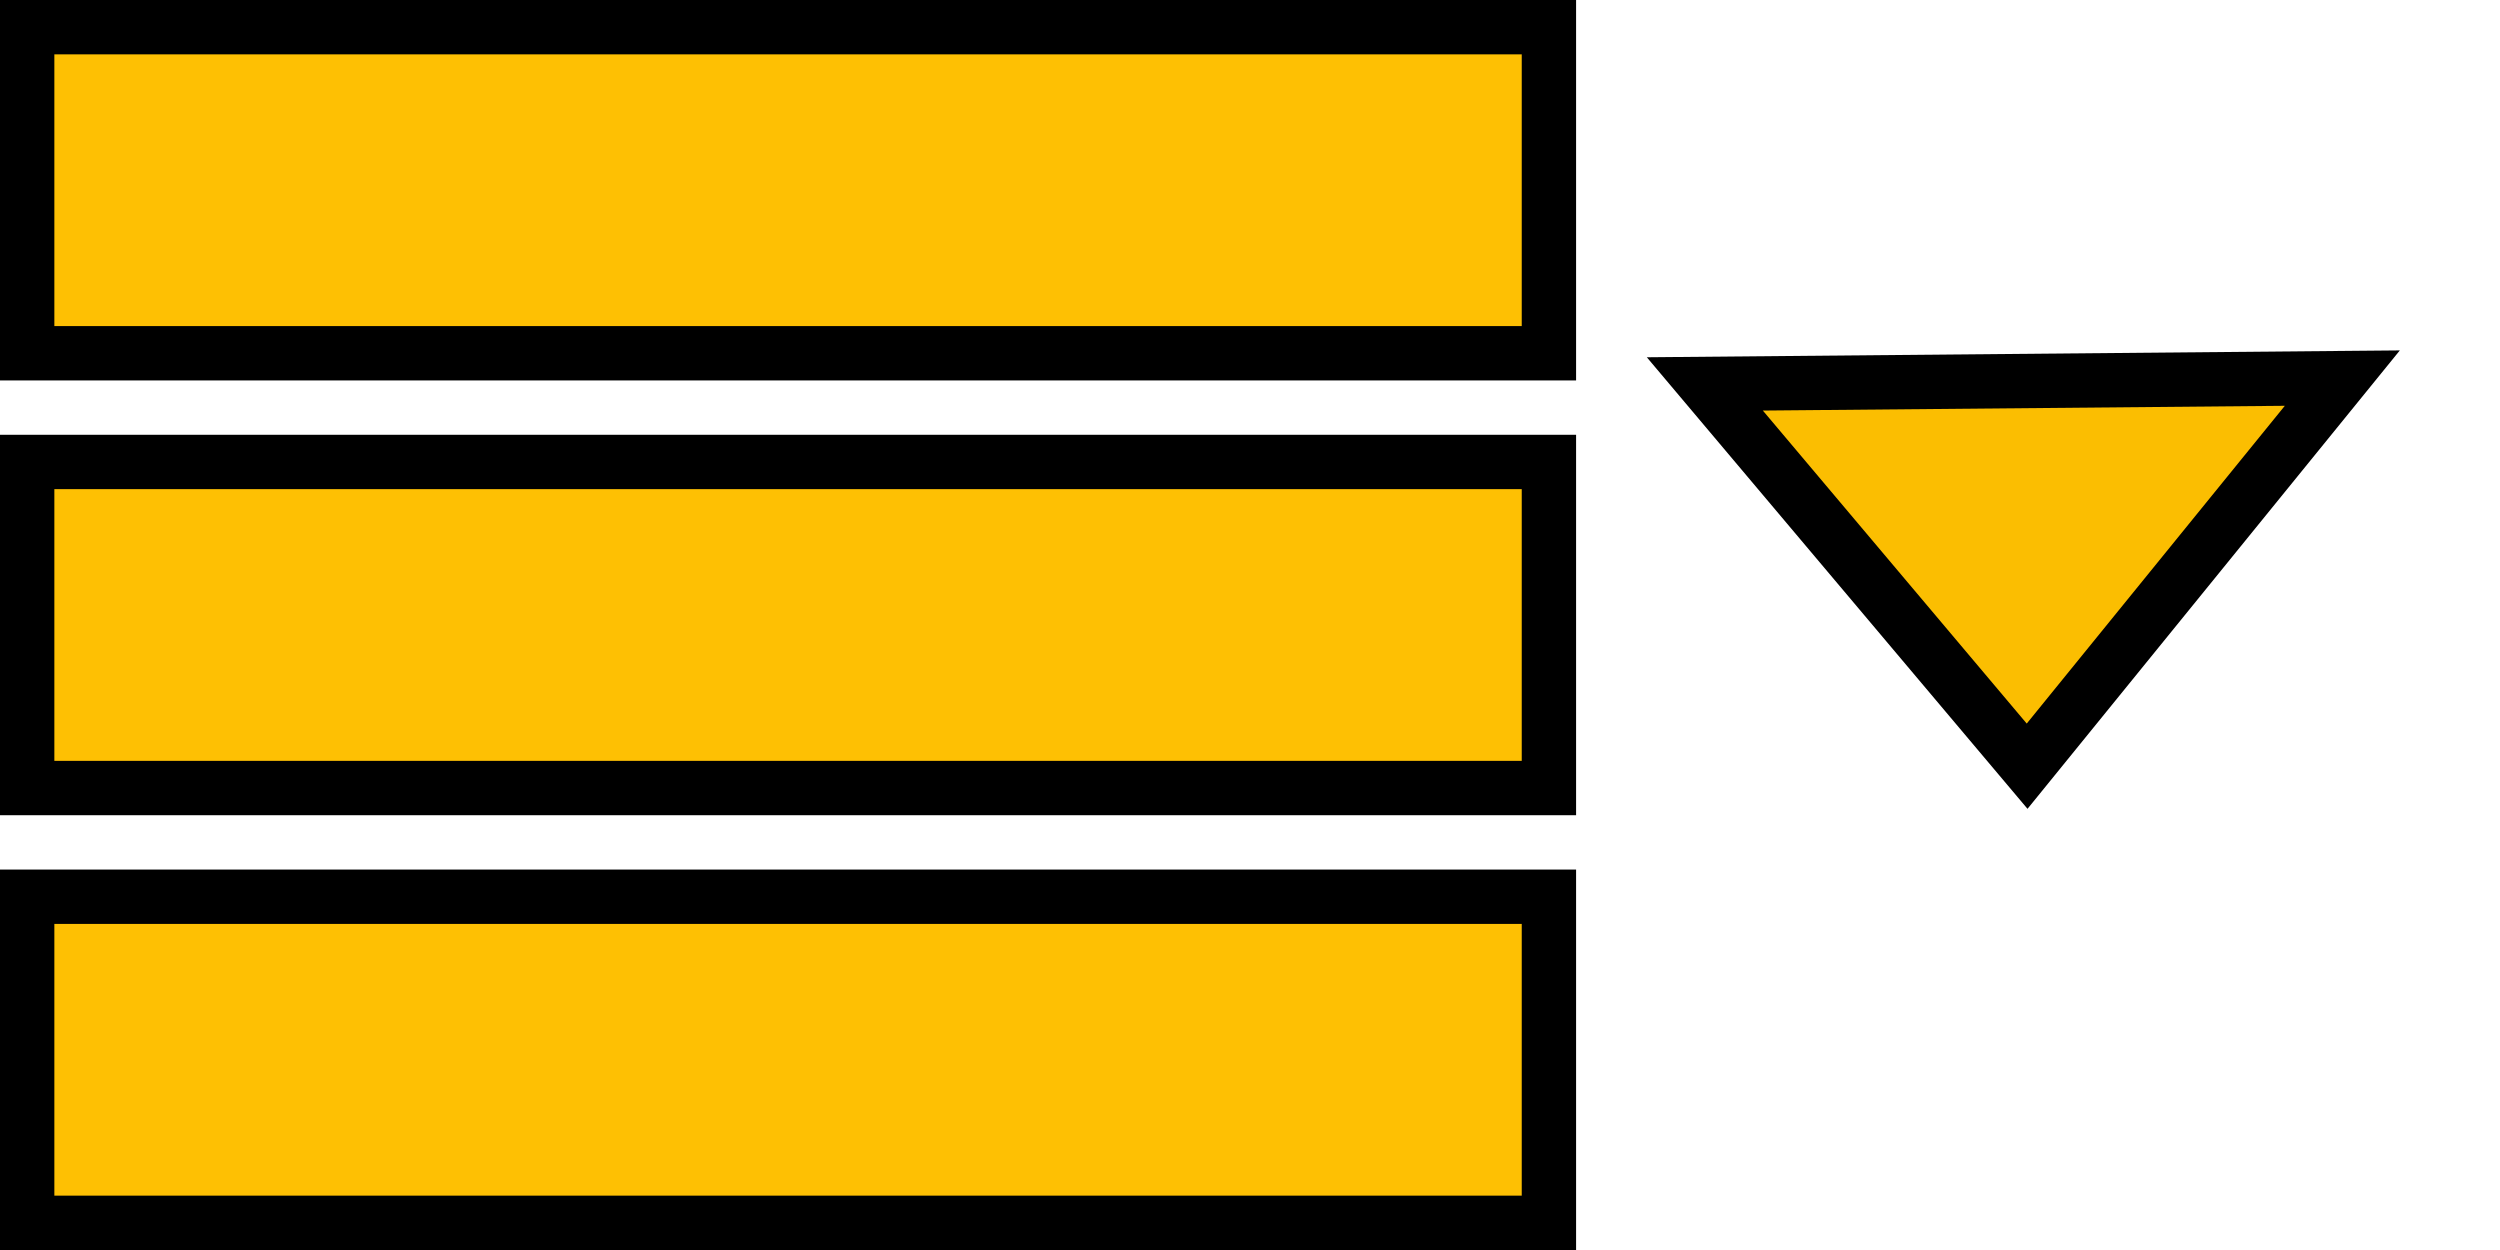 <svg width="46" height="23" viewBox="0 0 46 23" fill="none" xmlns="http://www.w3.org/2000/svg">
<rect x="0.5" y="16.5" width="28" height="6" fill="#FEC003" stroke="black"/>
<rect x="0.5" y="0.5" width="28" height="6" fill="#FEC003" stroke="black"/>
<rect x="0.5" y="8.5" width="28" height="6" fill="#FEC003" stroke="black"/>
<path d="M43.099 6.957L37.299 14.098L31.369 7.064L43.099 6.957Z" fill="#FBBE01" stroke="black"/>
</svg>
